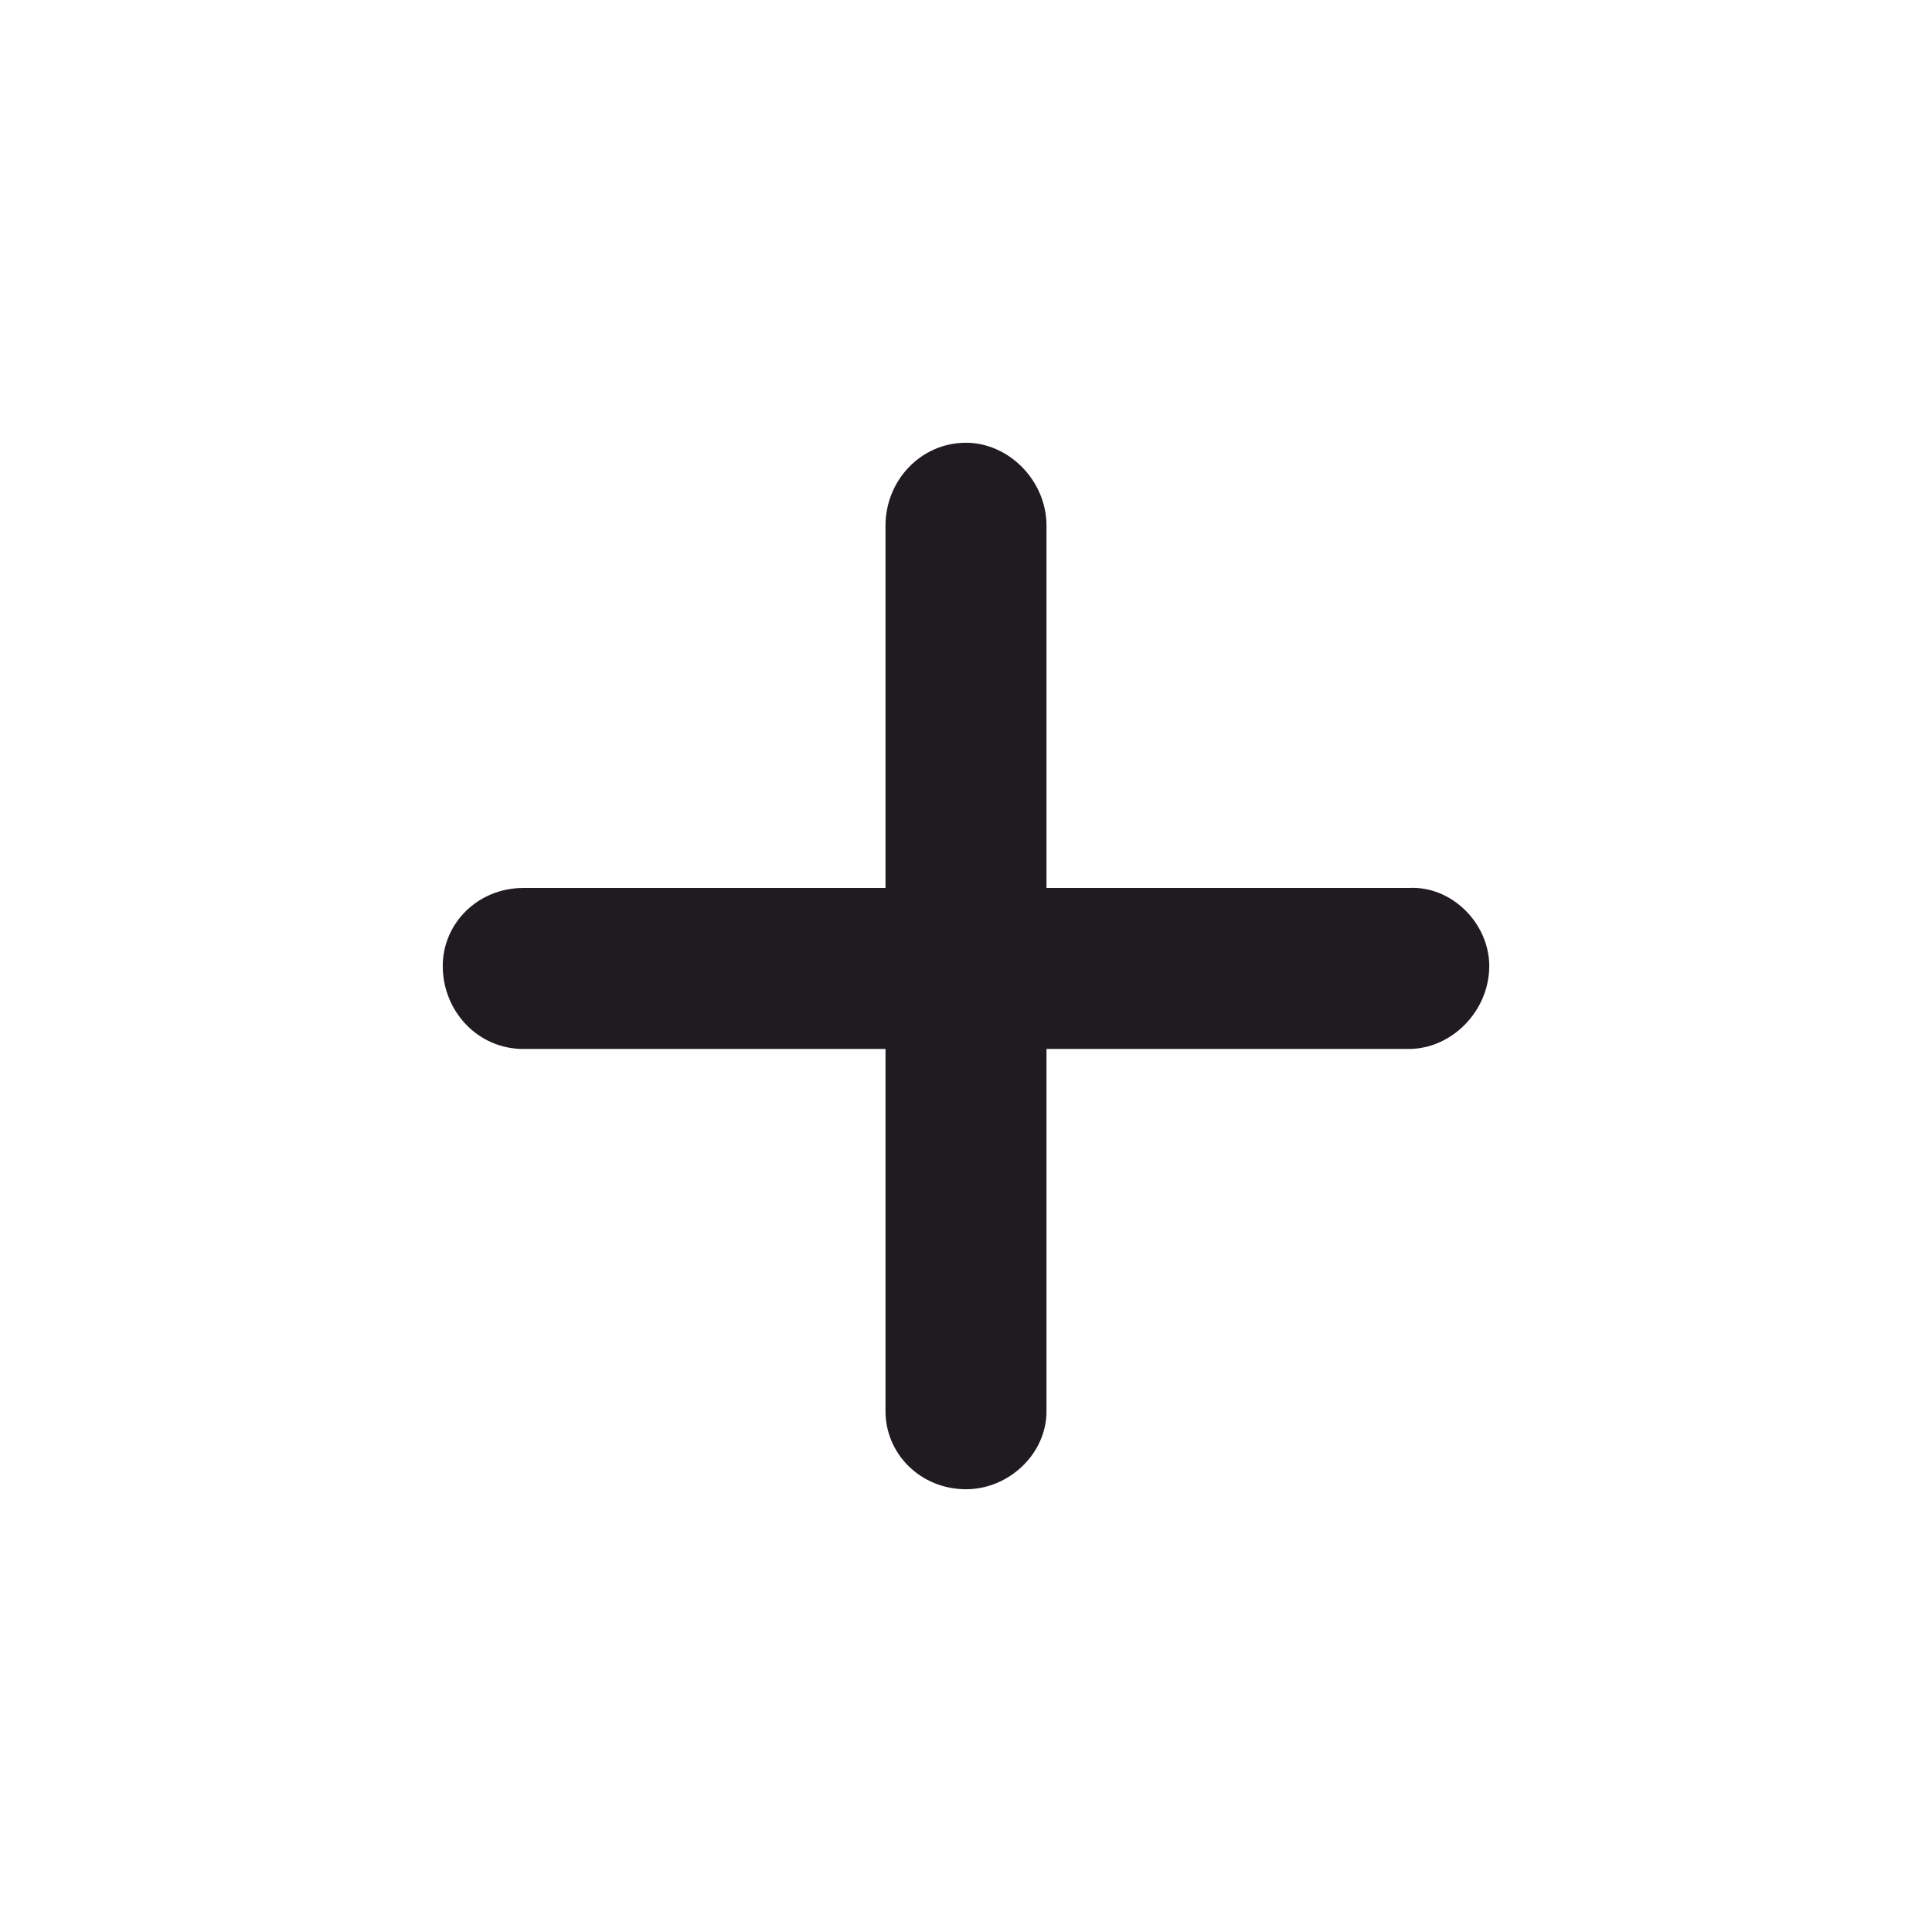 <svg width="18" height="18" viewBox="0 0 18 18" fill="none" xmlns="http://www.w3.org/2000/svg">
<path d="M13.875 9C13.875 9.422 13.523 9.773 13.125 9.773H9.75V13.148C9.75 13.547 9.398 13.875 9 13.875C8.578 13.875 8.25 13.547 8.25 13.148V9.773H4.875C4.453 9.773 4.125 9.422 4.125 9C4.125 8.602 4.453 8.273 4.875 8.273H8.25V4.898C8.25 4.477 8.578 4.125 9 4.125C9.398 4.125 9.75 4.477 9.75 4.898V8.273H13.125C13.523 8.25 13.875 8.602 13.875 9Z" fill="#201B21"/>
</svg>
